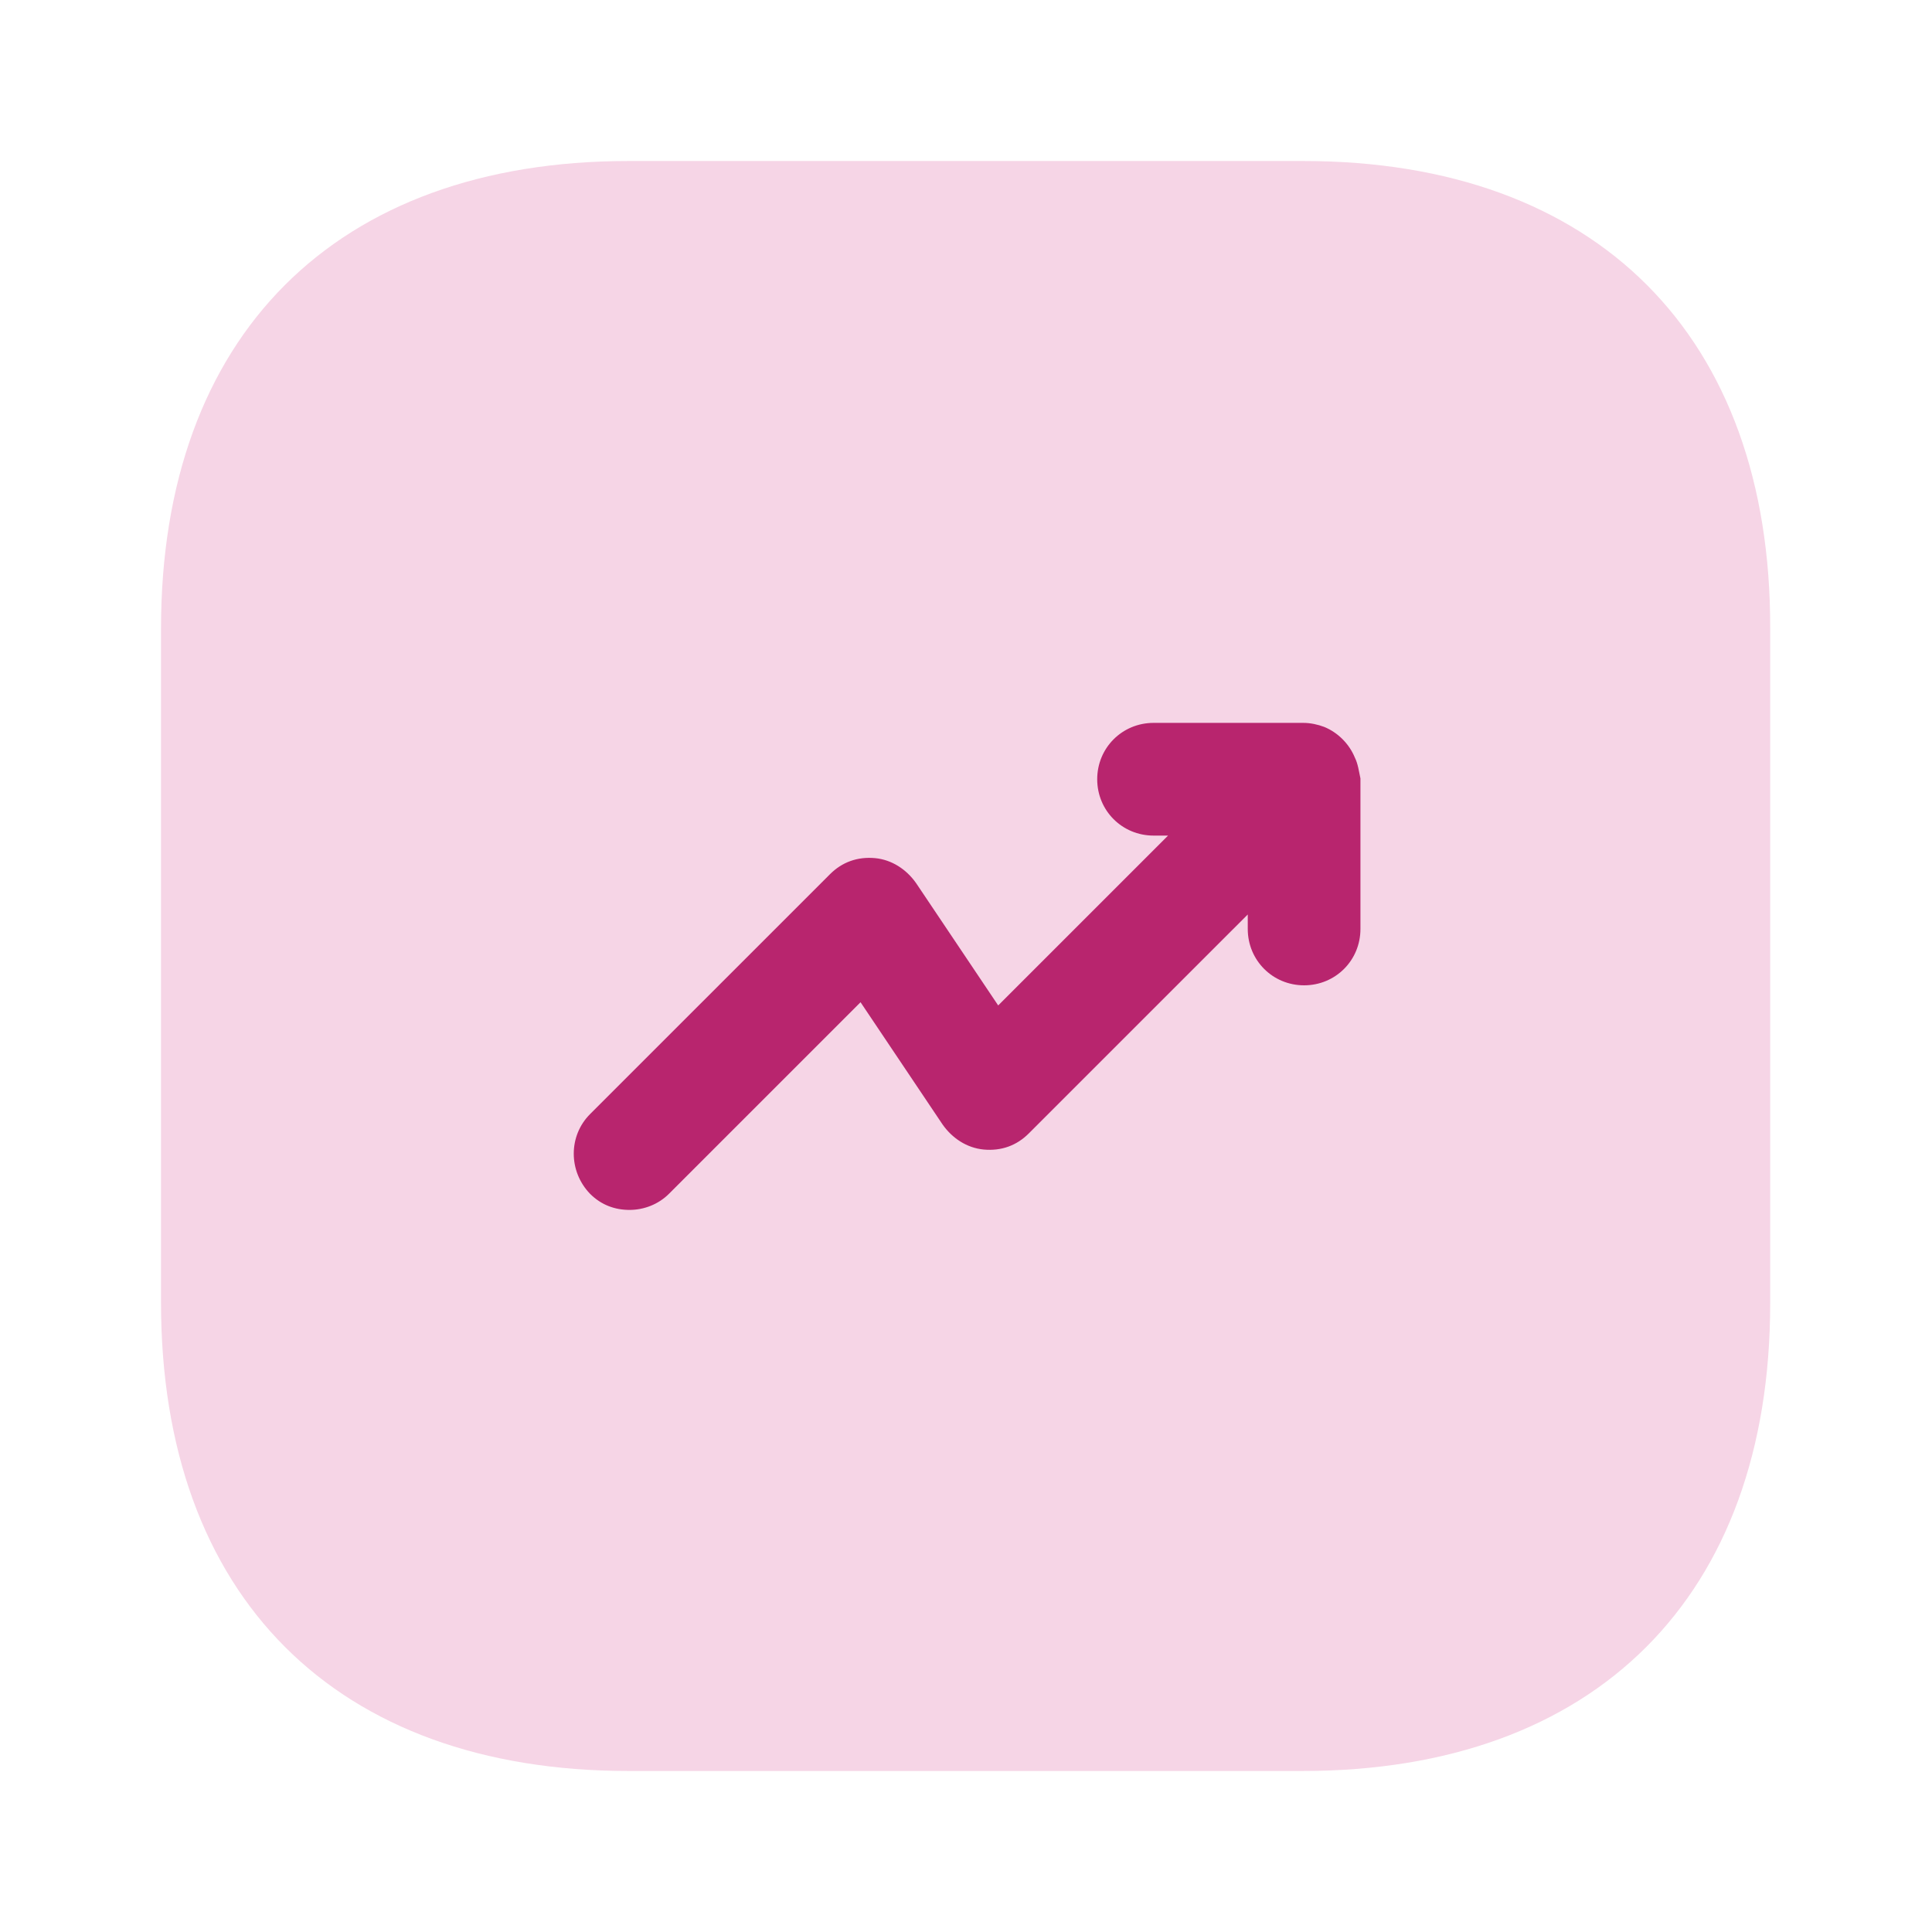 <svg width="80" height="80" viewBox="0 0 80 80" fill="none" xmlns="http://www.w3.org/2000/svg">
<path d="M53.967 6.667H26.033C13.9 6.667 6.667 13.9 6.667 26.033V53.933C6.667 66.1 13.9 73.333 26.033 73.333H53.933C66.067 73.333 73.3 66.1 73.3 53.967V26.033C73.333 13.9 66.1 6.667 53.967 6.667Z" fill="#F6D5E6"/>
<path d="M56.1 31.367C55.867 30.8 55.4 30.333 54.833 30.1C54.567 30 54.267 29.933 53.967 29.933H47.767C46.467 29.933 45.433 30.967 45.433 32.267C45.433 33.567 46.467 34.6 47.767 34.6H48.367L41.333 41.633L37.933 36.567C37.533 36 36.933 35.6 36.233 35.533C35.5 35.467 34.867 35.7 34.367 36.2L24.433 46.133C23.533 47.033 23.533 48.5 24.433 49.433C24.9 49.9 25.467 50.1 26.067 50.1C26.667 50.1 27.267 49.867 27.7 49.433L35.633 41.5L39.033 46.567C39.433 47.133 40.033 47.533 40.733 47.6C41.467 47.667 42.1 47.433 42.6 46.933L51.667 37.867V38.467C51.667 39.767 52.7 40.8 54 40.8C55.3 40.8 56.333 39.767 56.333 38.467V32.233C56.267 31.933 56.233 31.633 56.1 31.367Z" fill="#B8256E"/>
</svg>
